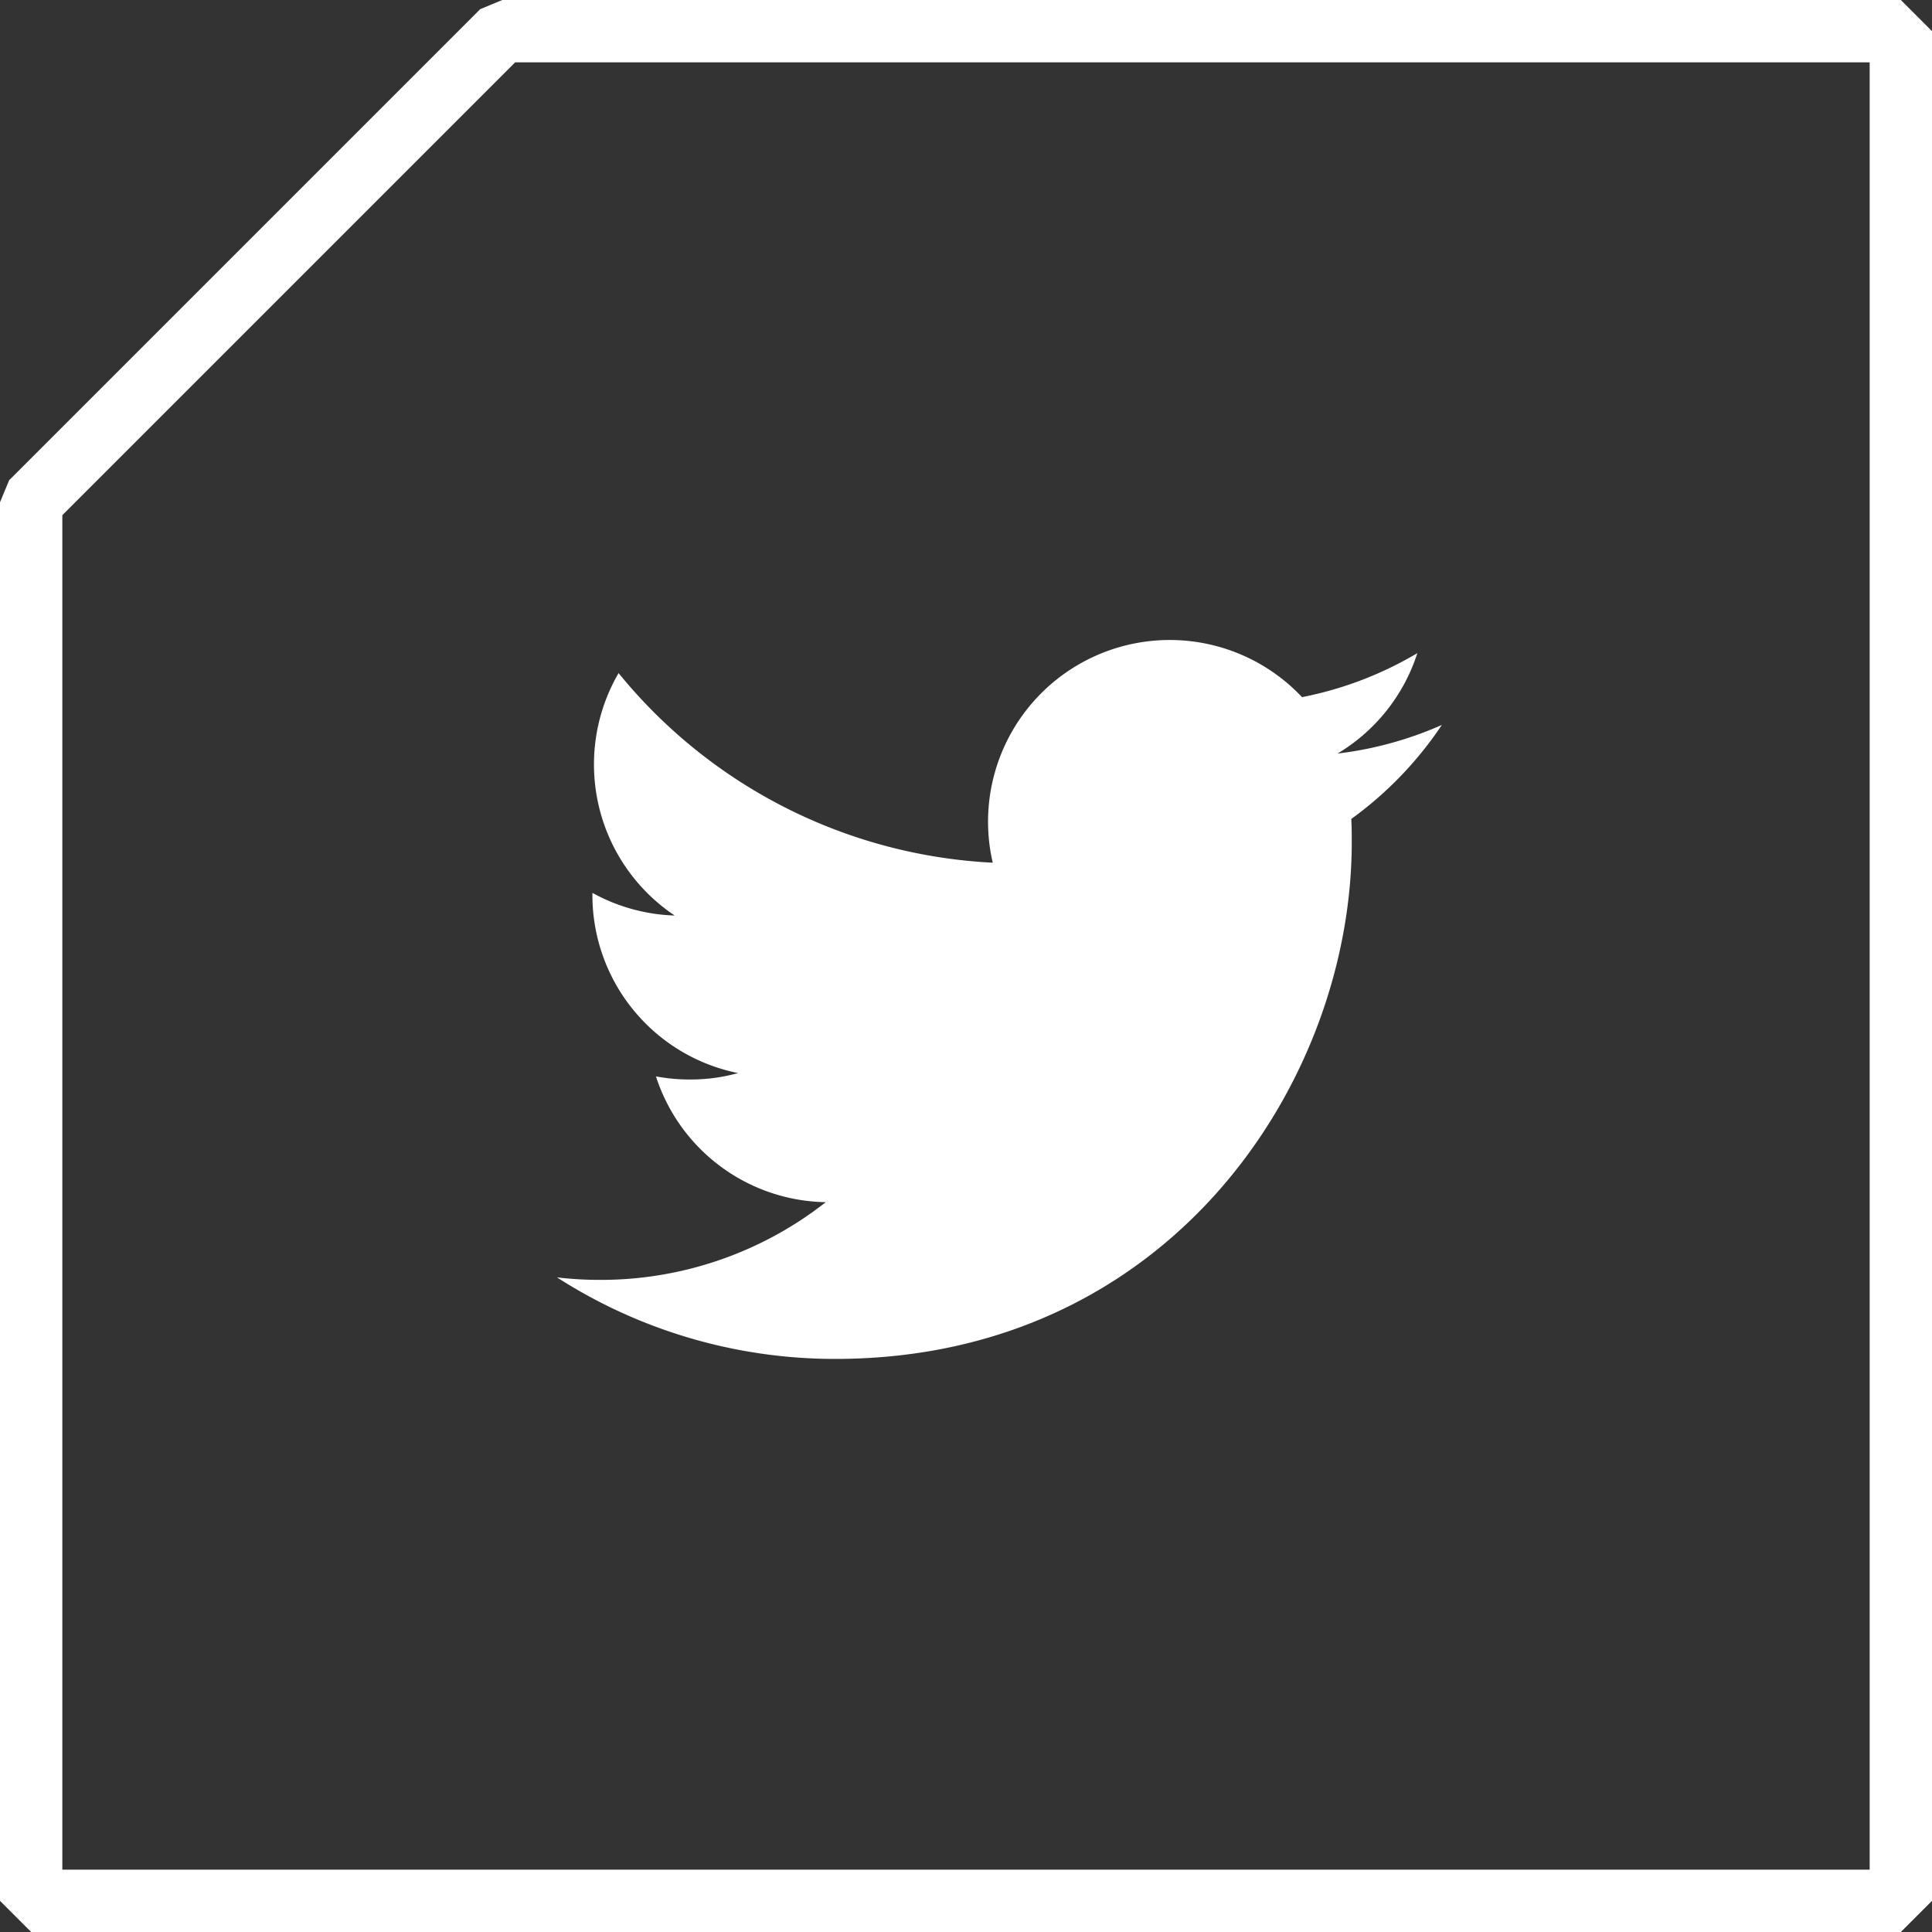 <svg id="RS_Tw" xmlns="http://www.w3.org/2000/svg" xmlns:xlink="http://www.w3.org/1999/xlink" width="62" height="62" viewBox="0 0 62 62">
  <rect x="0" y="0" width="62" height="62" fill="#333333" stroke="none"/>
  <defs>
    <clipPath id="clip-path">
      <rect id="Rectangle_629" data-name="Rectangle 629" width="62" height="62" fill="none"/>
    </clipPath>
  </defs>
  <g id="Groupe_841" data-name="Groupe 841" clip-path="url(#clip-path)">
    <path id="Tracé_1922" data-name="Tracé 1922" d="M46.269,23.265a11.661,11.661,0,0,1-3.346.917,5.828,5.828,0,0,0,2.561-3.222,11.634,11.634,0,0,1-3.7,1.412,5.831,5.831,0,0,0-9.926,5.313A16.538,16.538,0,0,1,19.851,21.6a5.834,5.834,0,0,0,1.8,7.78,5.822,5.822,0,0,1-2.64-.727v.071a5.826,5.826,0,0,0,4.674,5.712,5.676,5.676,0,0,1-1.535.206,5.737,5.737,0,0,1-1.1-.1A5.827,5.827,0,0,0,26.5,38.579a11.689,11.689,0,0,1-7.235,2.494,11.807,11.807,0,0,1-1.39-.08,16.5,16.5,0,0,0,8.93,2.616c10.717,0,16.574-8.875,16.574-16.575,0-.253,0-.505-.015-.753a11.82,11.82,0,0,0,2.906-3.016" fill="#fff"/>
    <path id="Tracé_1923" data-name="Tracé 1923" d="M61,61H1V16.119L16.119,1H61Z" fill="none" stroke="#fff" stroke-linejoin="bevel" stroke-width="2"/>
  </g>
</svg>
